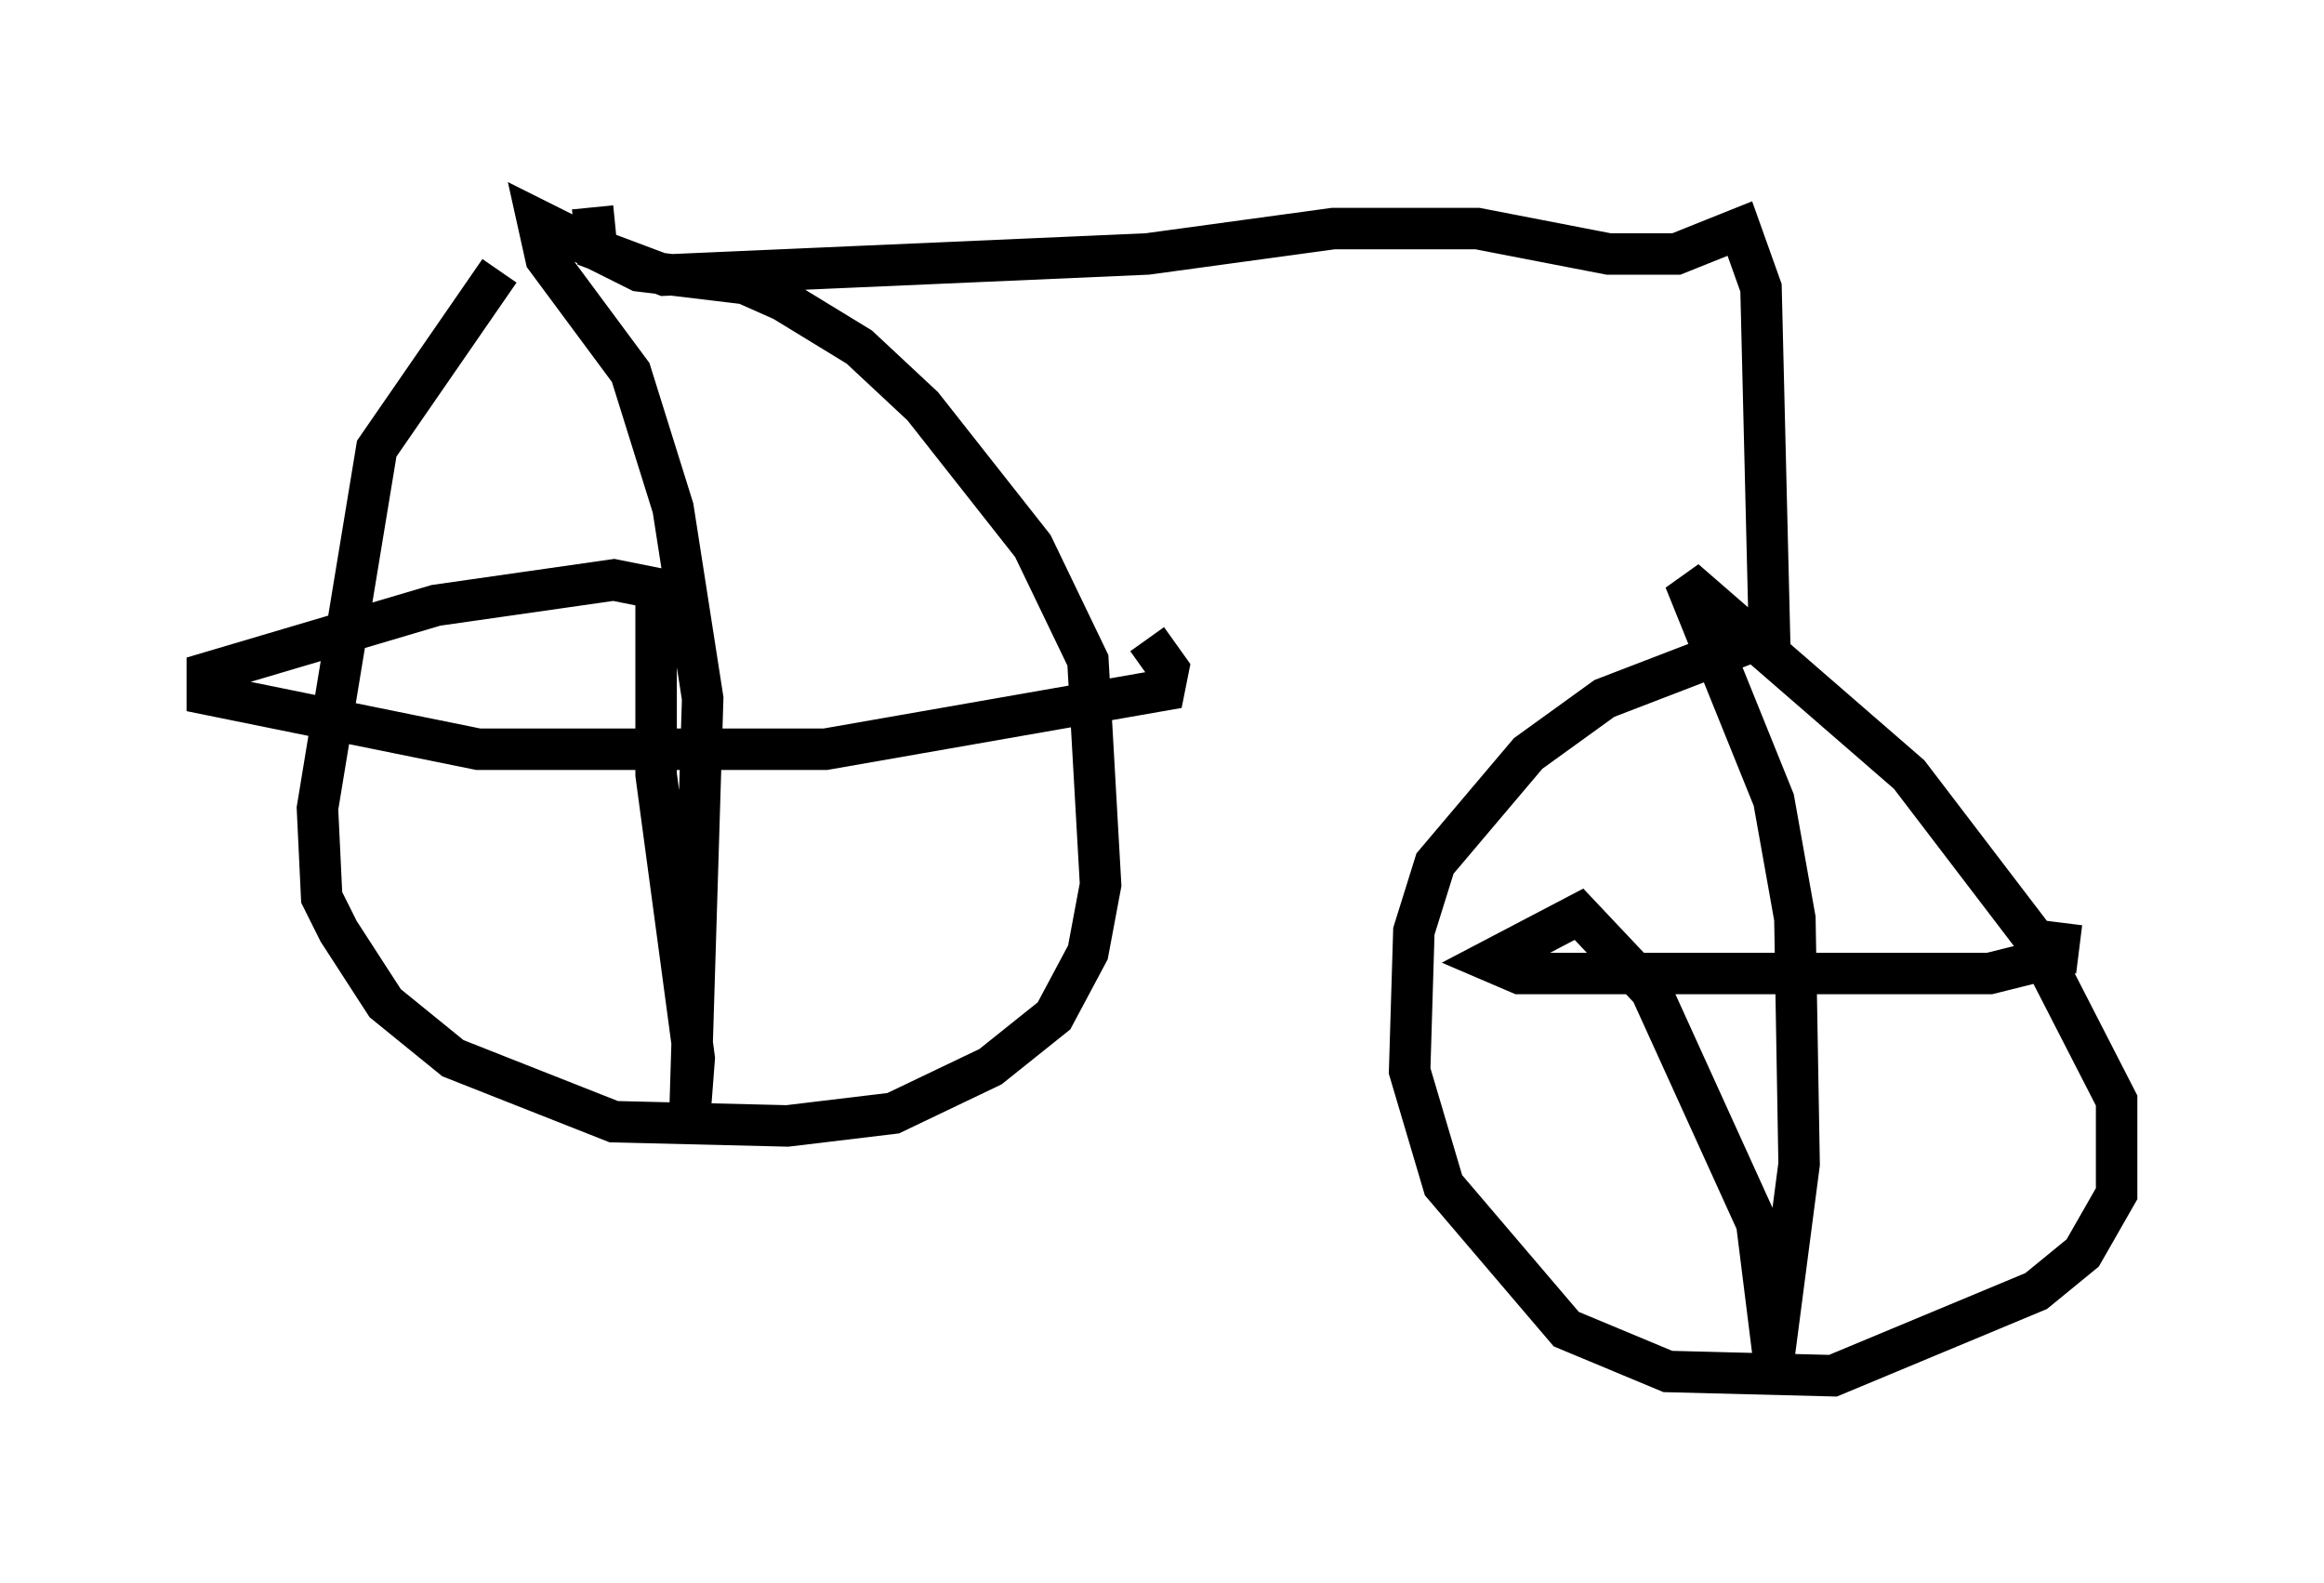 <?xml version="1.0" encoding="utf-8" ?>
<svg baseProfile="full" height="38.175" version="1.1" width="56.04" xmlns="http://www.w3.org/2000/svg" xmlns:ev="http://www.w3.org/2001/xml-events" xmlns:xlink="http://www.w3.org/1999/xlink"><defs /><rect fill="white" height="38.175" width="56.04" x="0" y="0" /><path d="M12.554, 6.225 m-0.51, 0.306 l-2.96, 4.288 -1.429, 8.677 l0.102, 2.144 0.408, 0.817 l1.123, 1.735 1.633, 1.327 l3.879, 1.531 4.185, 0.102 l2.552, -0.306 2.348, -1.123 l1.531, -1.225 0.817, -1.531 l0.306, -1.633 -0.306, -5.41 l-1.327, -2.756 -2.654, -3.369 l-1.531, -1.429 -1.838, -1.123 l-0.919, -0.408 -2.552, -0.306 l-2.45, -1.225 0.204, 0.919 l2.042, 2.756 1.021, 3.267 l0.715, 4.594 -0.306, 10.004 l0.102, -1.327 -0.919, -6.84 l0.0, -4.492 -1.021, -0.204 l-4.288, 0.613 -5.513, 1.633 l0.0, 0.51 6.533, 1.327 l8.371, 0.0 8.167, -1.429 l0.102, -0.51 -0.51, -0.715 m-13.373, -10.413 l0.102, 1.021 1.633, 0.613 l11.638, -0.51 4.492, -0.613 l3.471, 0.0 3.165, 0.613 l1.633, 0.0 1.531, -0.613 l0.51, 1.429 0.204, 8.371 l-3.981, 1.531 -1.838, 1.327 l-2.246, 2.654 -0.51, 1.633 l-0.102, 3.369 0.817, 2.756 l2.96, 3.471 2.45, 1.021 l3.981, 0.102 4.9, -2.042 l1.123, -0.919 0.817, -1.429 l0.0, -2.246 -2.042, -3.981 l-2.96, -3.879 -5.41, -4.696 l2.144, 5.308 0.51, 2.858 l0.102, 5.921 -0.613, 4.696 l-0.408, -3.267 -2.552, -5.615 l-1.735, -1.838 -2.144, 1.123 l0.715, 0.306 11.331, 0.0 l1.633, -0.408 0.102, -0.817 m-8.473, -16.742 " fill="none" stroke="black" stroke-width="1" /></svg>